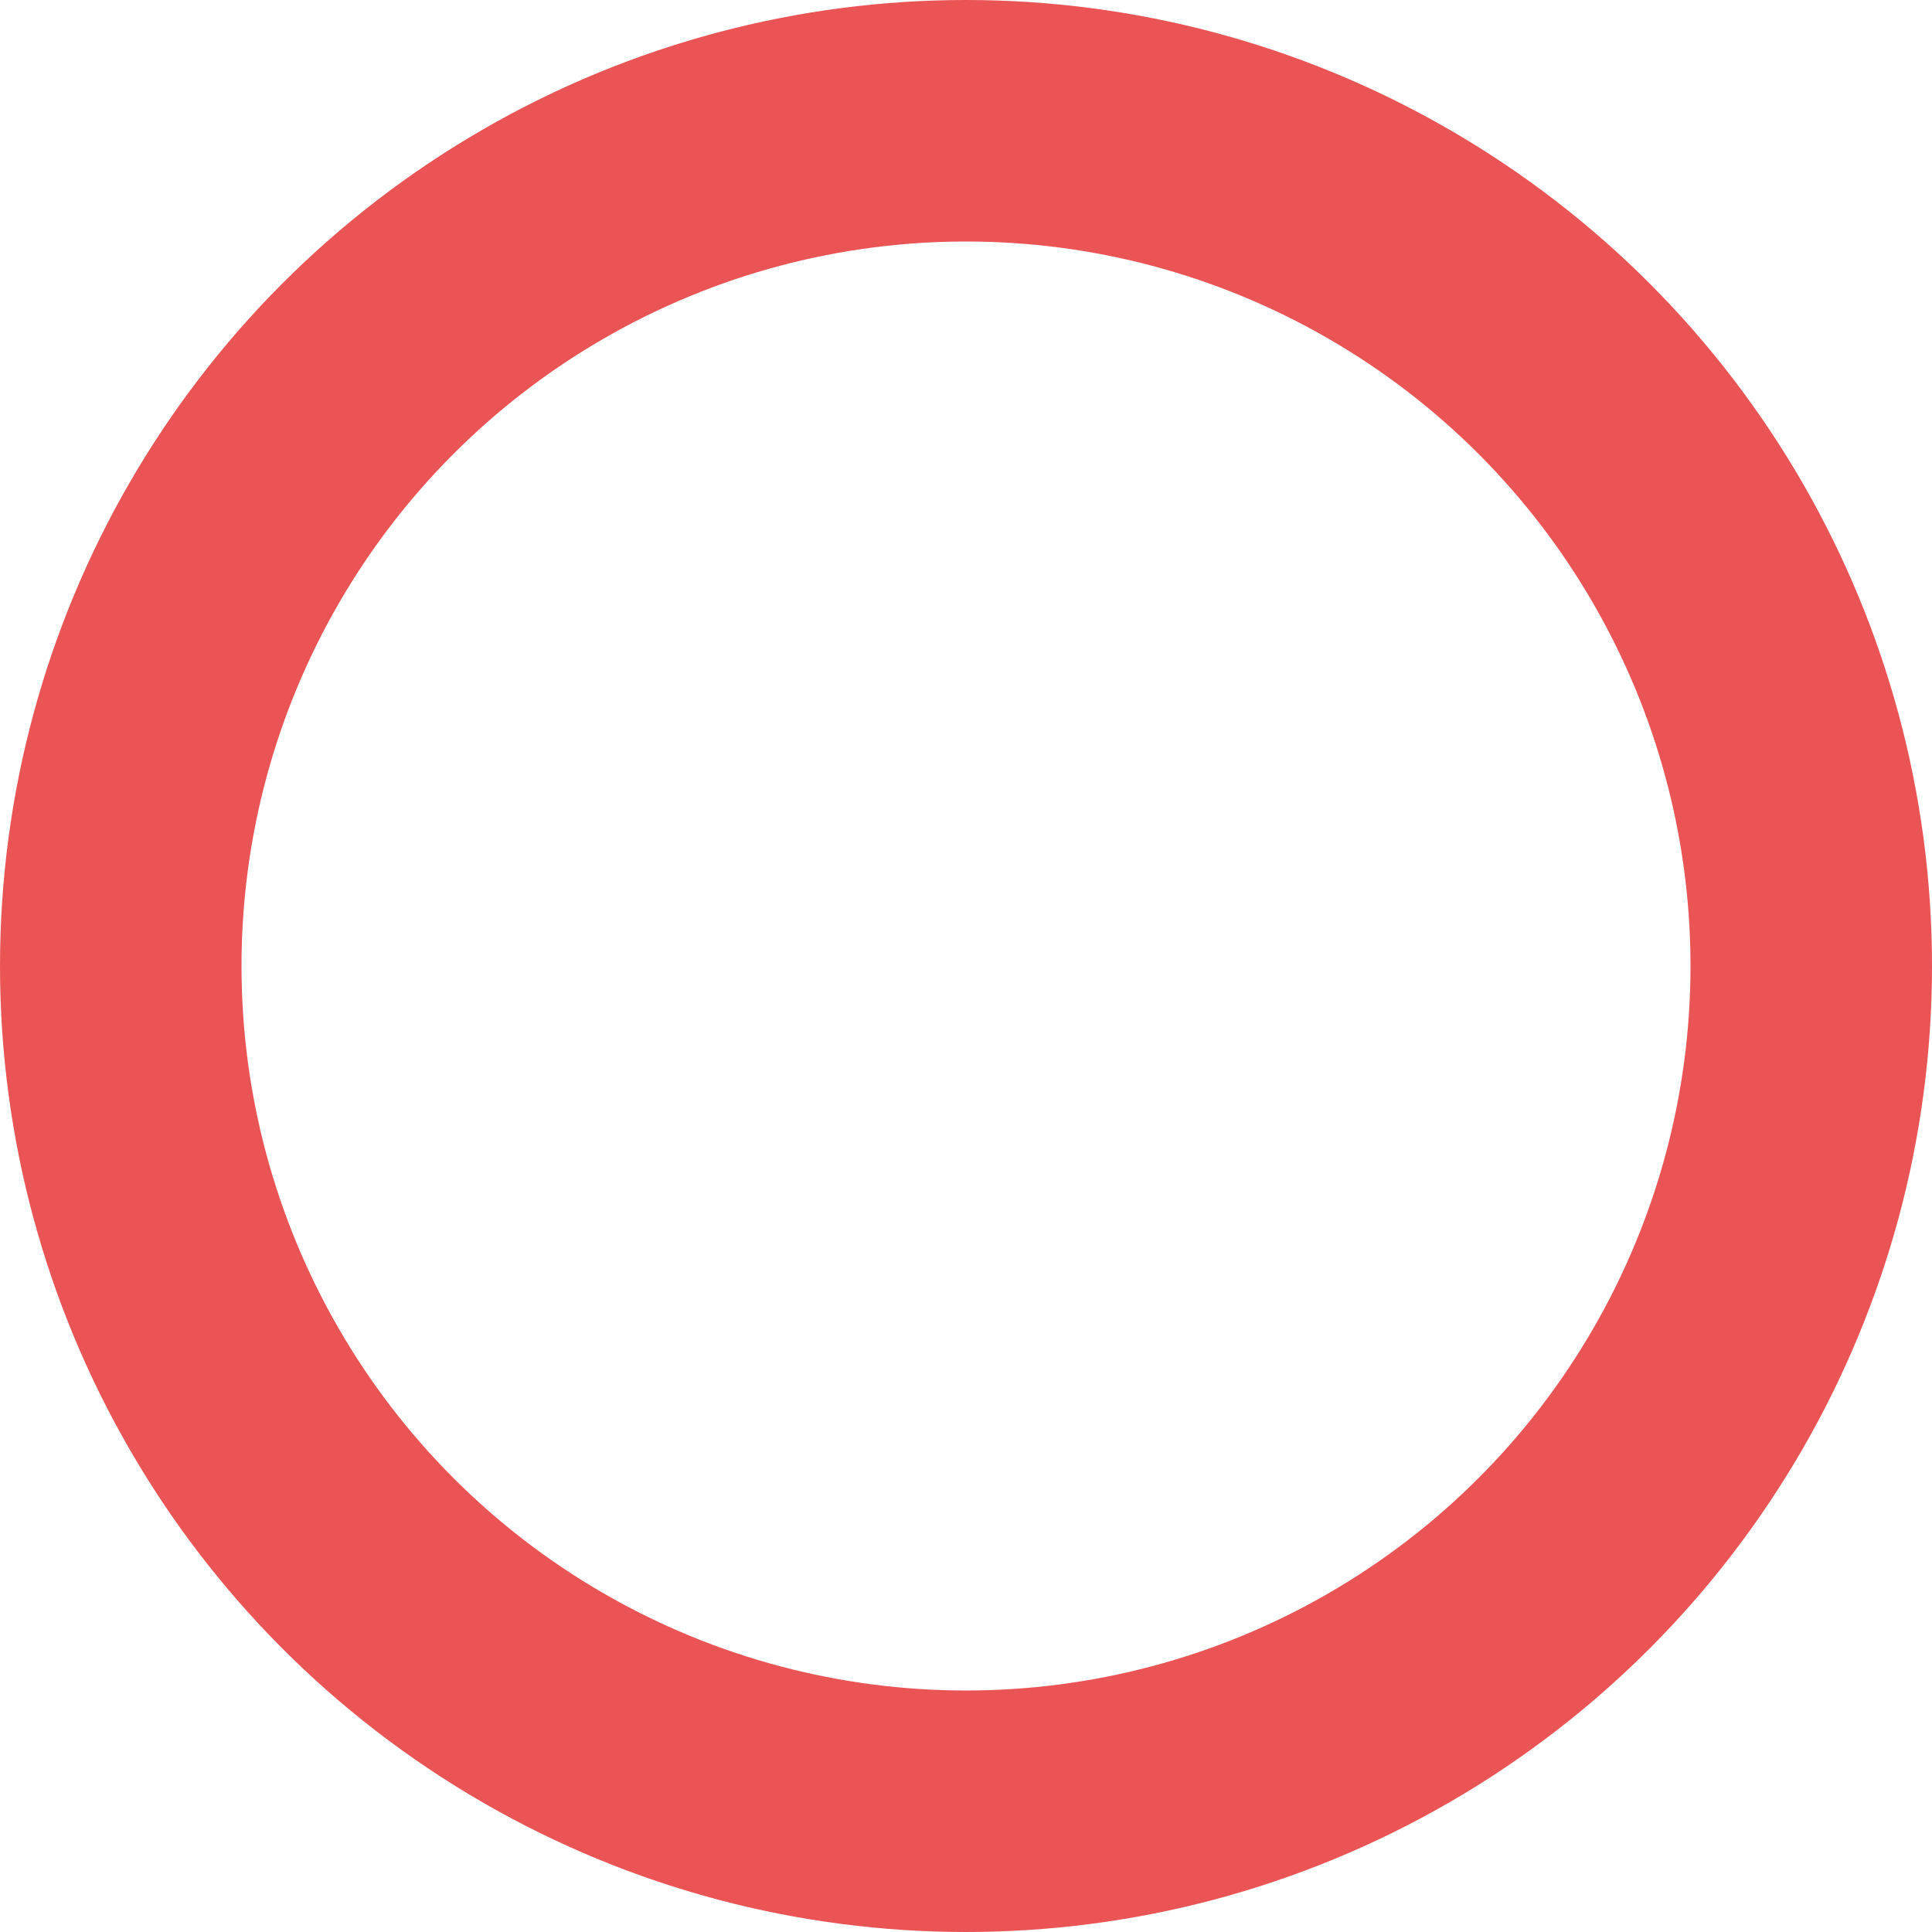 <svg xmlns="http://www.w3.org/2000/svg" width="32" height="32" viewBox="0 0 32 32">
  <g id="Ellipse_3" data-name="Ellipse 3" fill="none" stroke="#ea5455" stroke-width="4">
    <circle cx="16" cy="16" r="16" stroke="none"/>
    <circle cx="16" cy="16" r="14" fill="none"/>
  </g>
</svg>
